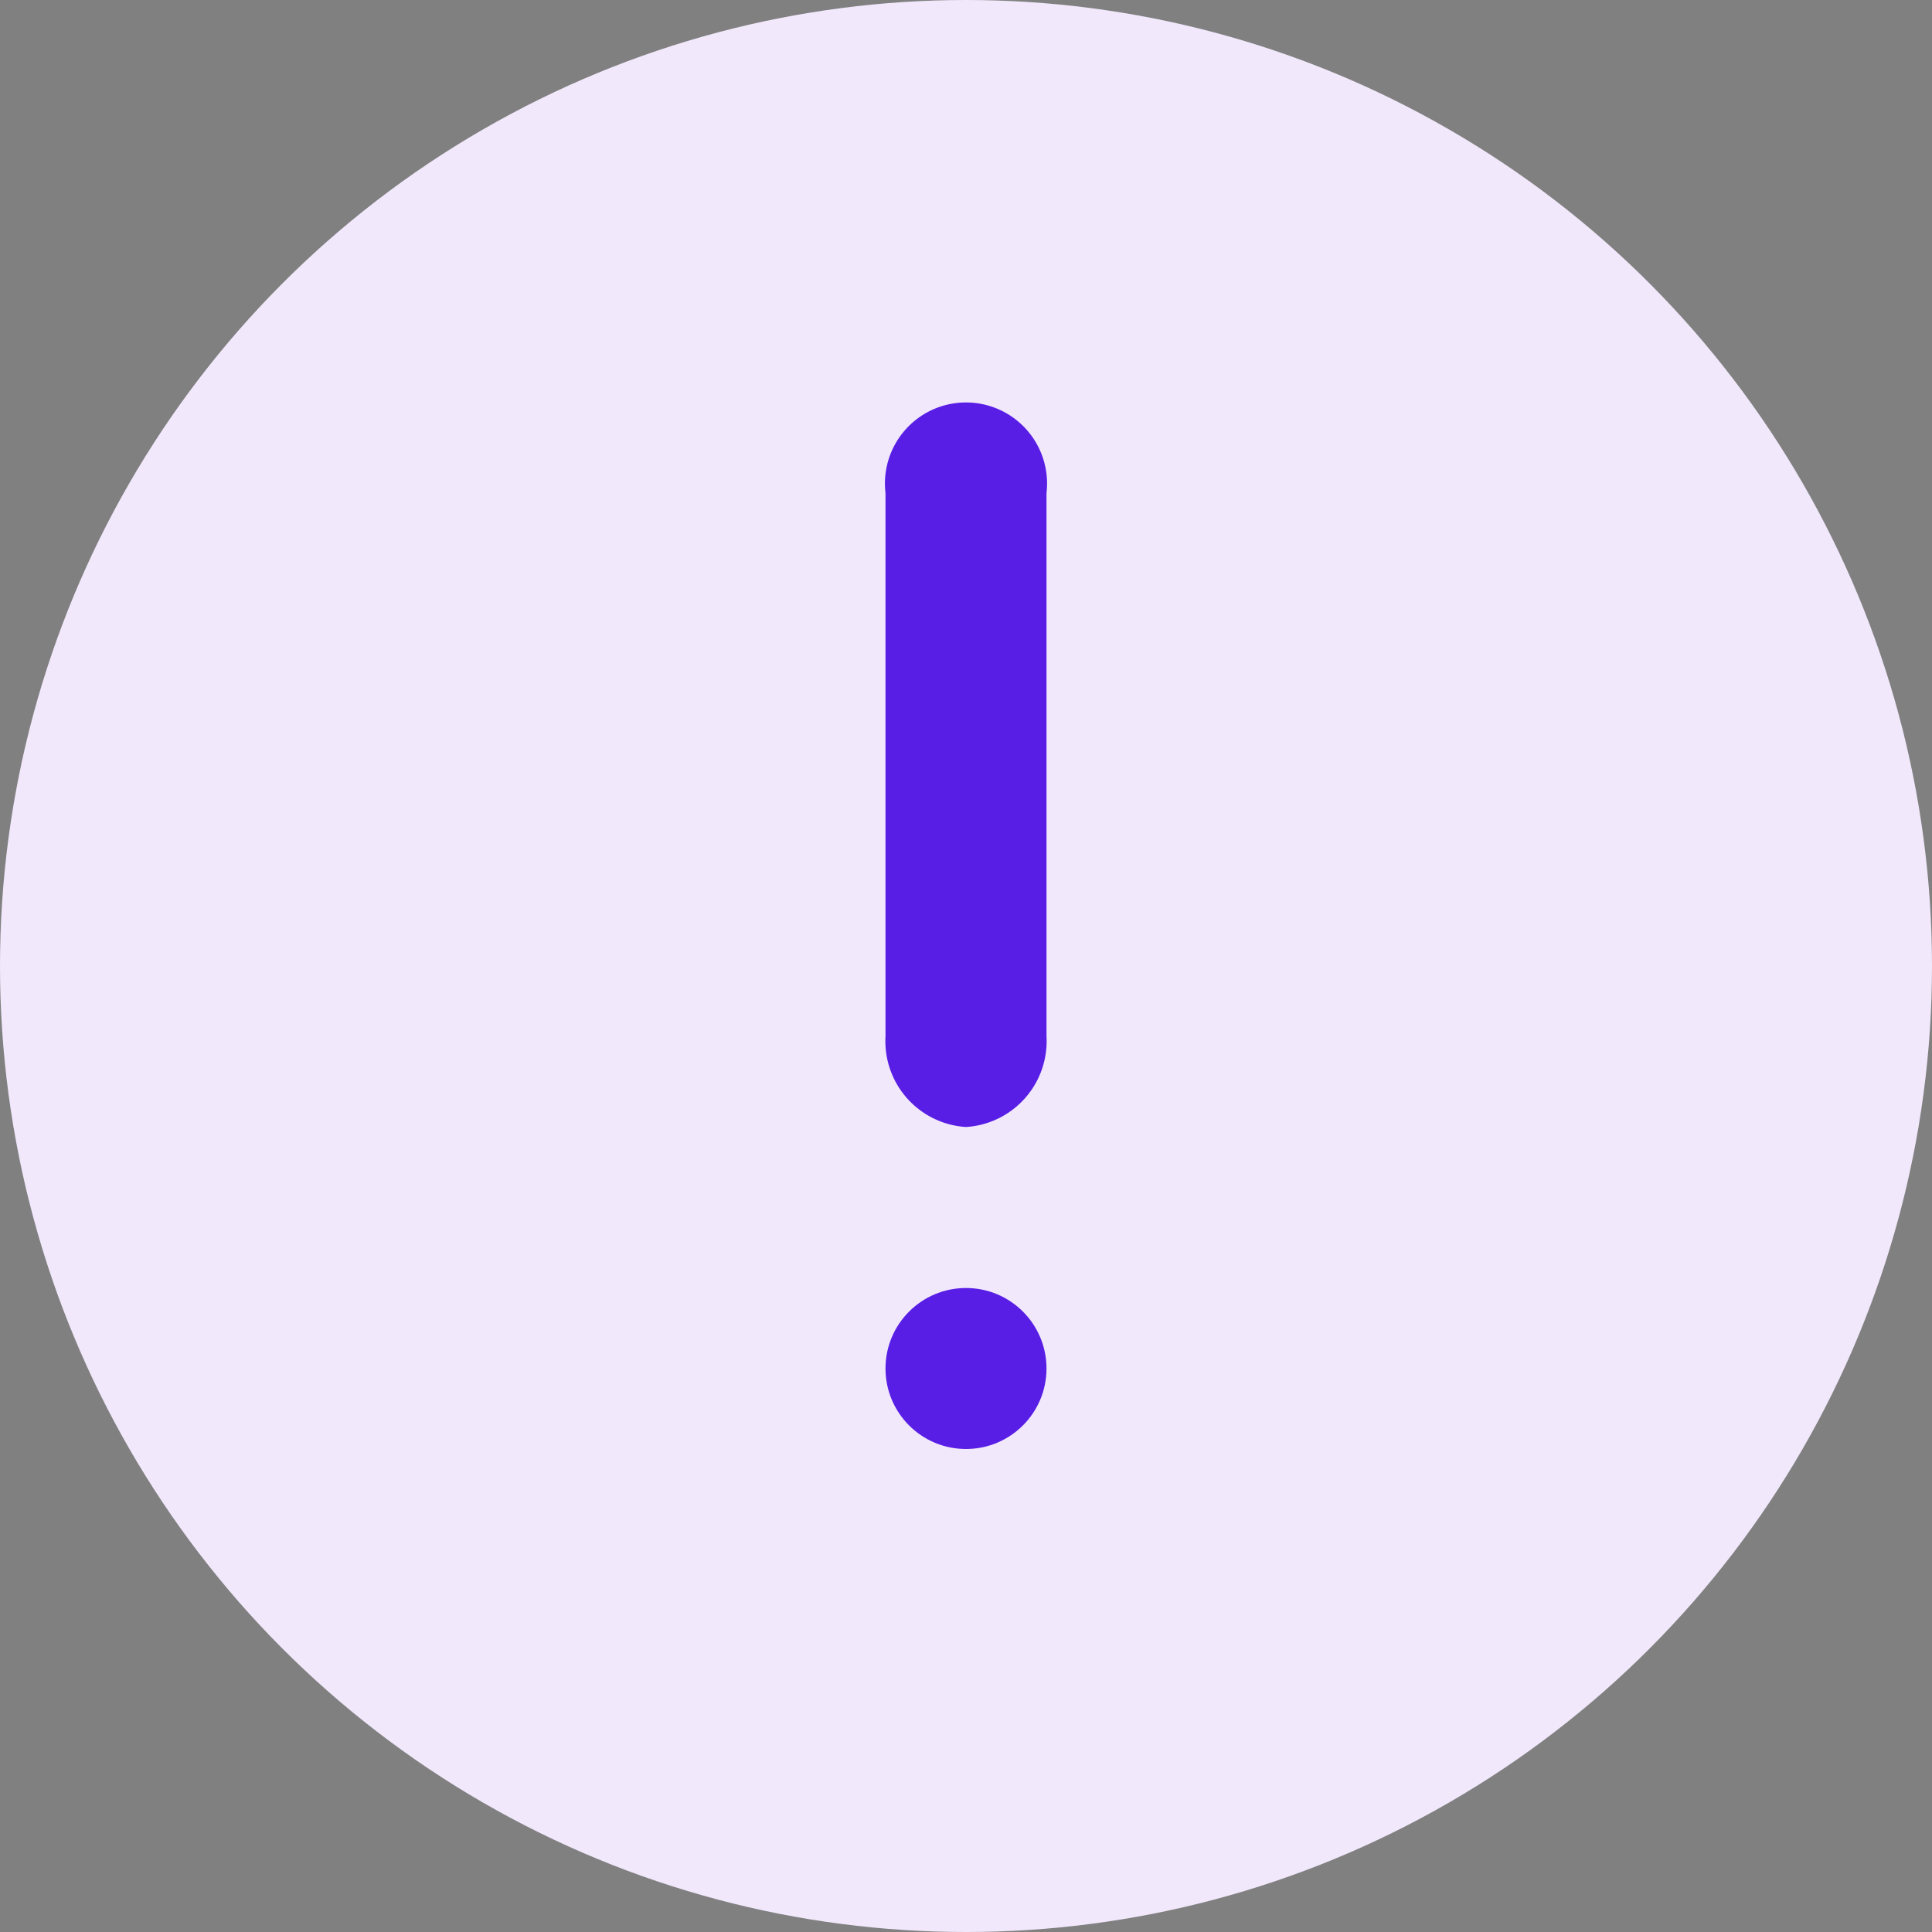 <svg xmlns="http://www.w3.org/2000/svg" width="24" height="24" viewBox="0 0 24 24">
  <rect x="0" y="0" width="24" height="24" fill="#808080" stroke="none"/>
  <g id="Group_40648" data-name="Group 40648" transform="translate(-662.077 -368.193)">
    <g id="Ellipse_543" data-name="Ellipse 543" transform="translate(662.077 368.193)">
      <circle id="Ellipse_560" data-name="Ellipse 560" cx="12" cy="12" r="12" transform="translate(0 0)" fill="#f1e8fb"/>
    </g>
    <g id="Line_170" data-name="Line 170" transform="translate(672.877 372.993)">
      <path id="Path_49055" data-name="Path 49055" d="M672.077,381.193a1.068,1.068,0,0,1-1-1.125v-6.75a1.007,1.007,0,1,1,2,0v6.75A1.068,1.068,0,0,1,672.077,381.193Z" transform="translate(-670.877 -371.993)" fill="#591ee5"/>
    </g>
    <g id="Ellipse_560-2" data-name="Ellipse 560" transform="translate(672.877 383.793)">
      <circle id="Ellipse_561" data-name="Ellipse 561" cx="1" cy="1" r="1" transform="translate(0.2 0.4)" fill="#591ee5"/>
    </g>
  </g>
</svg>
